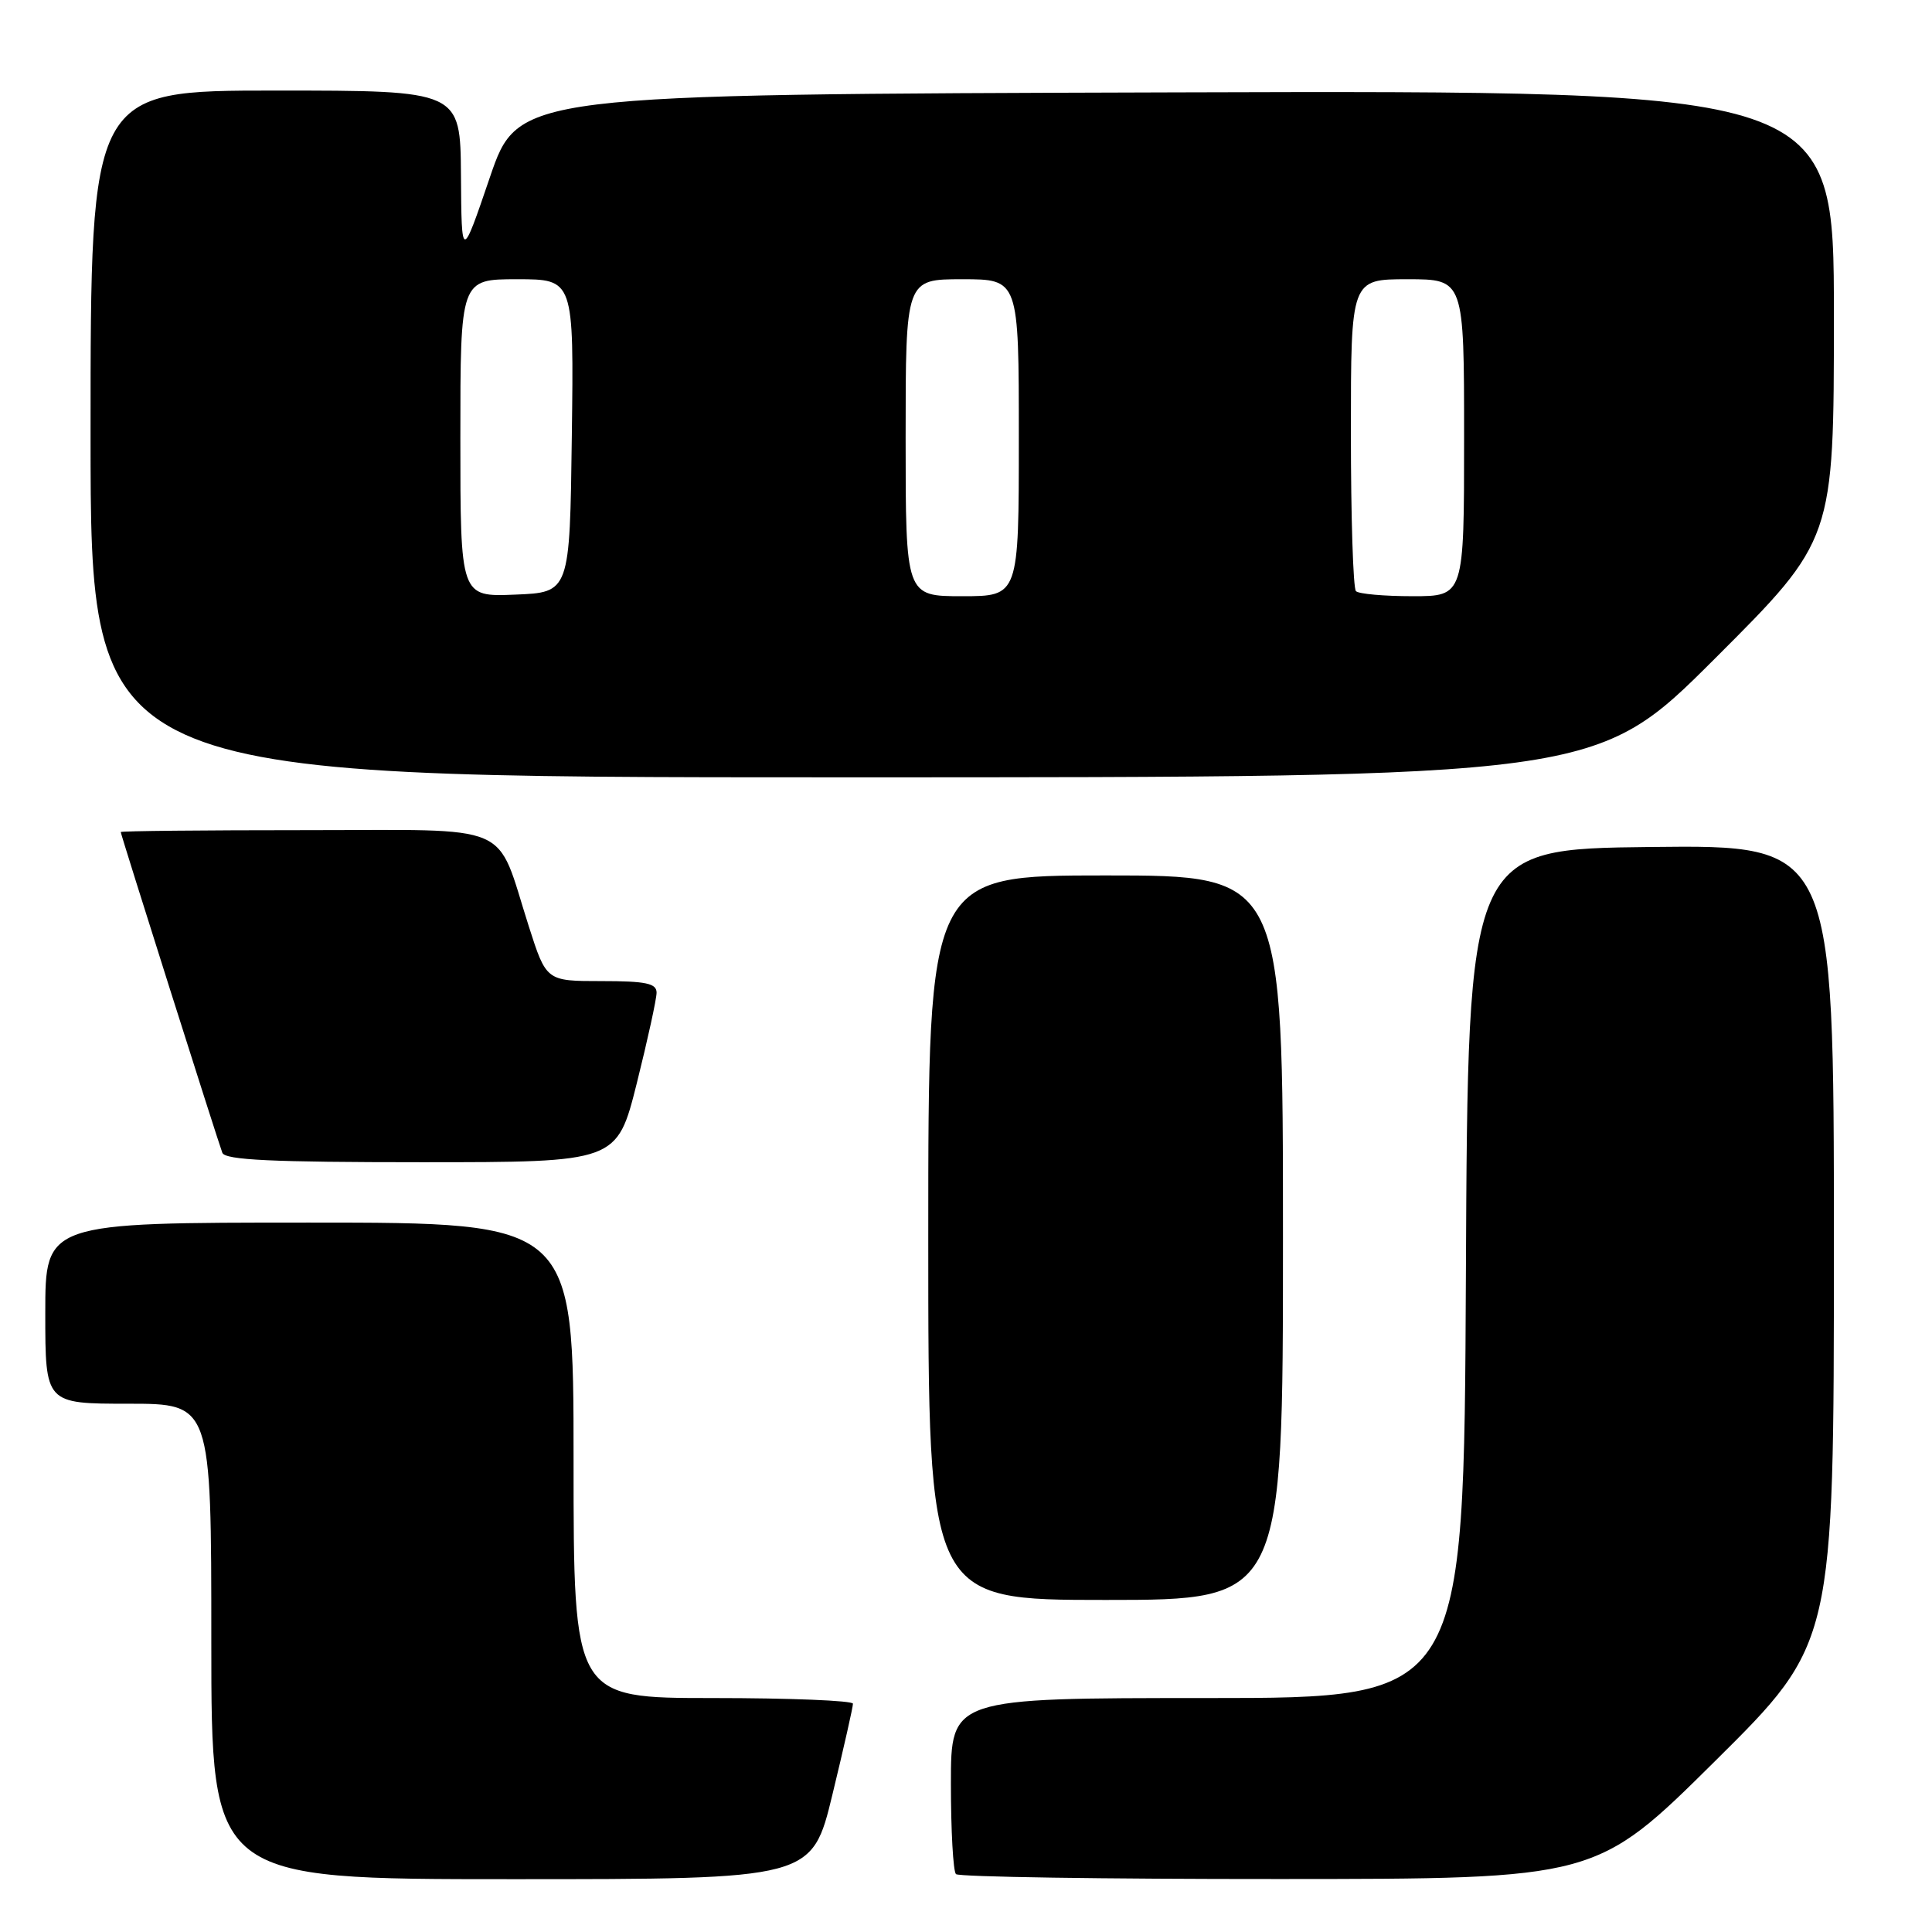 <?xml version="1.0" encoding="UTF-8" standalone="no"?>
<!DOCTYPE svg PUBLIC "-//W3C//DTD SVG 1.1//EN" "http://www.w3.org/Graphics/SVG/1.1/DTD/svg11.dtd" >
<svg xmlns="http://www.w3.org/2000/svg" xmlns:xlink="http://www.w3.org/1999/xlink" version="1.1" viewBox="0 0 256 256">
 <g >
 <path fill="currentColor"
d=" M 110.31 237.75 C 111.81 231.56 113.03 226.16 113.02 225.75 C 113.01 225.34 104.67 225.00 94.50 225.00 C 76.00 225.00 76.00 225.00 76.00 193.50 C 76.00 162.00 76.00 162.00 41.00 162.00 C 6.00 162.00 6.00 162.00 6.00 174.00 C 6.00 186.00 6.00 186.00 17.00 186.00 C 28.00 186.00 28.00 186.00 28.00 217.50 C 28.00 249.00 28.00 249.00 67.79 249.00 C 107.59 249.00 107.59 249.00 110.31 237.75 Z  M 227.25 233.36 C 243.00 217.75 243.00 217.75 243.00 164.86 C 243.00 111.96 243.00 111.96 218.75 112.23 C 194.50 112.50 194.50 112.50 194.24 168.75 C 193.98 225.00 193.98 225.00 159.99 225.00 C 126.00 225.00 126.00 225.00 126.00 236.33 C 126.00 242.57 126.30 247.97 126.67 248.33 C 127.03 248.70 146.27 248.99 169.42 248.98 C 211.50 248.97 211.50 248.97 227.25 233.36 Z  M 170.00 164.00 C 170.00 116.00 170.00 116.00 146.50 116.00 C 123.00 116.00 123.00 116.00 123.00 164.00 C 123.00 212.00 123.00 212.00 146.50 212.00 C 170.00 212.00 170.00 212.00 170.00 164.00 Z  M 84.38 143.53 C 85.82 137.77 87.00 132.37 87.00 131.53 C 87.00 130.30 85.59 130.00 79.70 130.00 C 72.39 130.00 72.39 130.00 70.07 122.75 C 65.59 108.74 68.53 110.00 40.47 110.00 C 27.01 110.00 16.00 110.11 16.00 110.25 C 16.00 110.58 28.85 151.14 29.46 152.75 C 29.83 153.71 36.04 154.00 55.85 154.00 C 81.75 154.00 81.75 154.00 84.38 143.53 Z  M 227.24 87.26 C 243.00 71.52 243.00 71.52 243.00 41.76 C 243.00 11.99 243.00 11.99 155.83 12.24 C 68.67 12.50 68.67 12.50 64.91 23.50 C 61.16 34.50 61.16 34.50 61.08 23.25 C 61.00 12.00 61.00 12.00 36.50 12.00 C 12.00 12.00 12.00 12.00 12.00 57.50 C 12.00 103.00 12.00 103.00 111.74 103.00 C 211.48 103.00 211.48 103.00 227.24 87.26 Z  M 61.00 58.04 C 61.00 37.00 61.00 37.00 68.52 37.00 C 76.04 37.00 76.04 37.00 75.77 57.75 C 75.50 78.50 75.50 78.50 68.25 78.79 C 61.00 79.09 61.00 79.09 61.00 58.04 Z  M 120.00 58.00 C 120.00 37.00 120.00 37.00 127.50 37.00 C 135.00 37.00 135.00 37.00 135.00 58.00 C 135.00 79.00 135.00 79.00 127.50 79.00 C 120.00 79.00 120.00 79.00 120.00 58.00 Z  M 179.67 78.33 C 179.30 77.97 179.00 68.52 179.00 57.33 C 179.00 37.00 179.00 37.00 186.50 37.00 C 194.00 37.00 194.00 37.00 194.00 58.00 C 194.00 79.00 194.00 79.00 187.17 79.00 C 183.41 79.00 180.03 78.70 179.67 78.33 Z "/>
</g>
</svg>